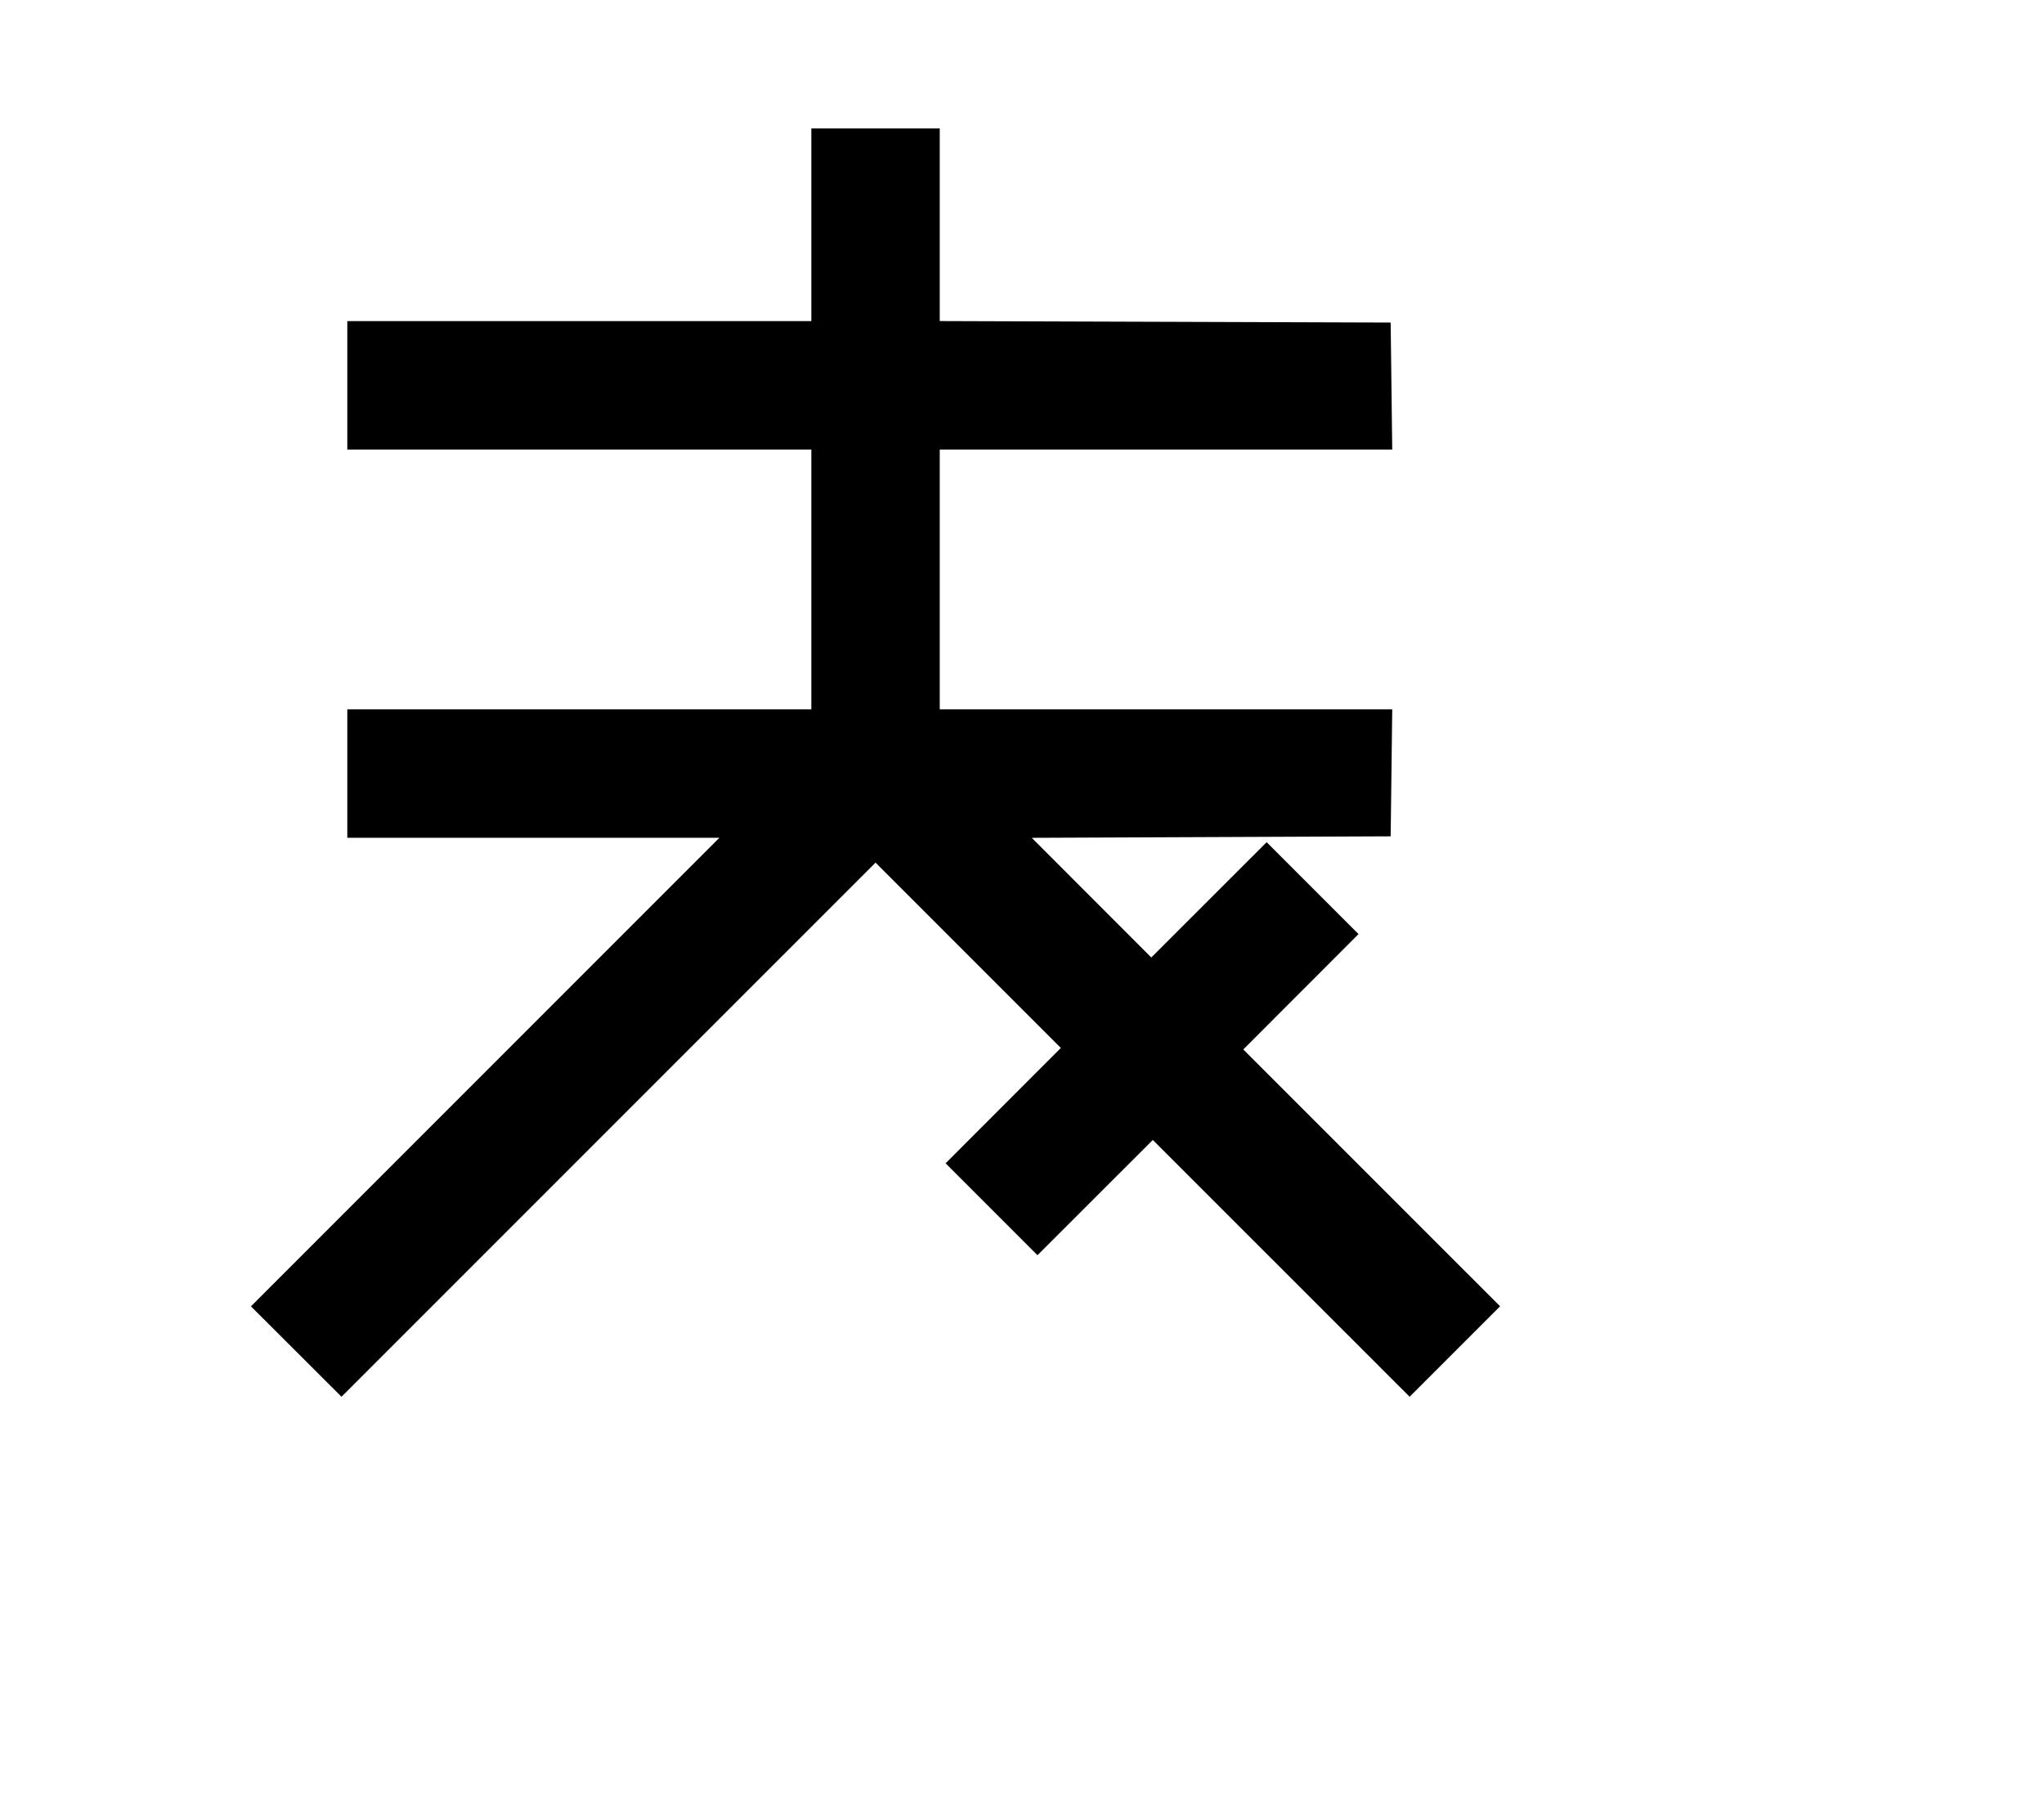 <svg width="136mm" height="120mm" version="1.1" viewBox="0 0 600 529.412" xmlns="http://www.w3.org/2000/svg"><path d="M238.163 65.966 L 238.163 94.237 170.055 94.237 L 101.947 94.237 101.947 113.084 L 101.947 131.932 170.055 131.932 L 238.163 131.932 238.163 170.055 L 238.163 208.178 170.055 208.178 L 101.947 208.178 101.947 227.025 L 101.947 245.873 156.560 245.873 L 211.173 245.873 142.420 314.629 L 73.668 383.386 86.955 396.652 L 100.243 409.919 178.626 331.539 L 257.010 253.158 284.205 280.354 L 311.401 307.549 294.488 324.478 L 277.575 341.406 291.060 354.891 L 304.546 368.377 321.473 351.465 L 338.401 334.553 376.094 372.238 L 413.786 409.924 427.065 396.645 L 440.344 383.366 402.651 345.681 L 364.958 307.995 381.870 291.067 L 398.782 274.139 385.297 260.654 L 371.812 247.169 354.882 264.083 L 337.952 280.998 320.412 263.442 L 302.872 245.886 355.545 245.665 L 408.218 245.445 408.448 226.811 L 408.679 208.178 342.268 208.178 L 275.857 208.178 275.857 170.055 L 275.857 131.932 342.268 131.932 L 408.679 131.932 408.448 113.299 L 408.218 94.665 342.037 94.446 L 275.857 94.226 275.857 65.961 L 275.857 37.695 257.010 37.695 L 238.163 37.695 238.163 65.966 " stroke="none" fill-rule="evenodd" fill="black"></path></svg>